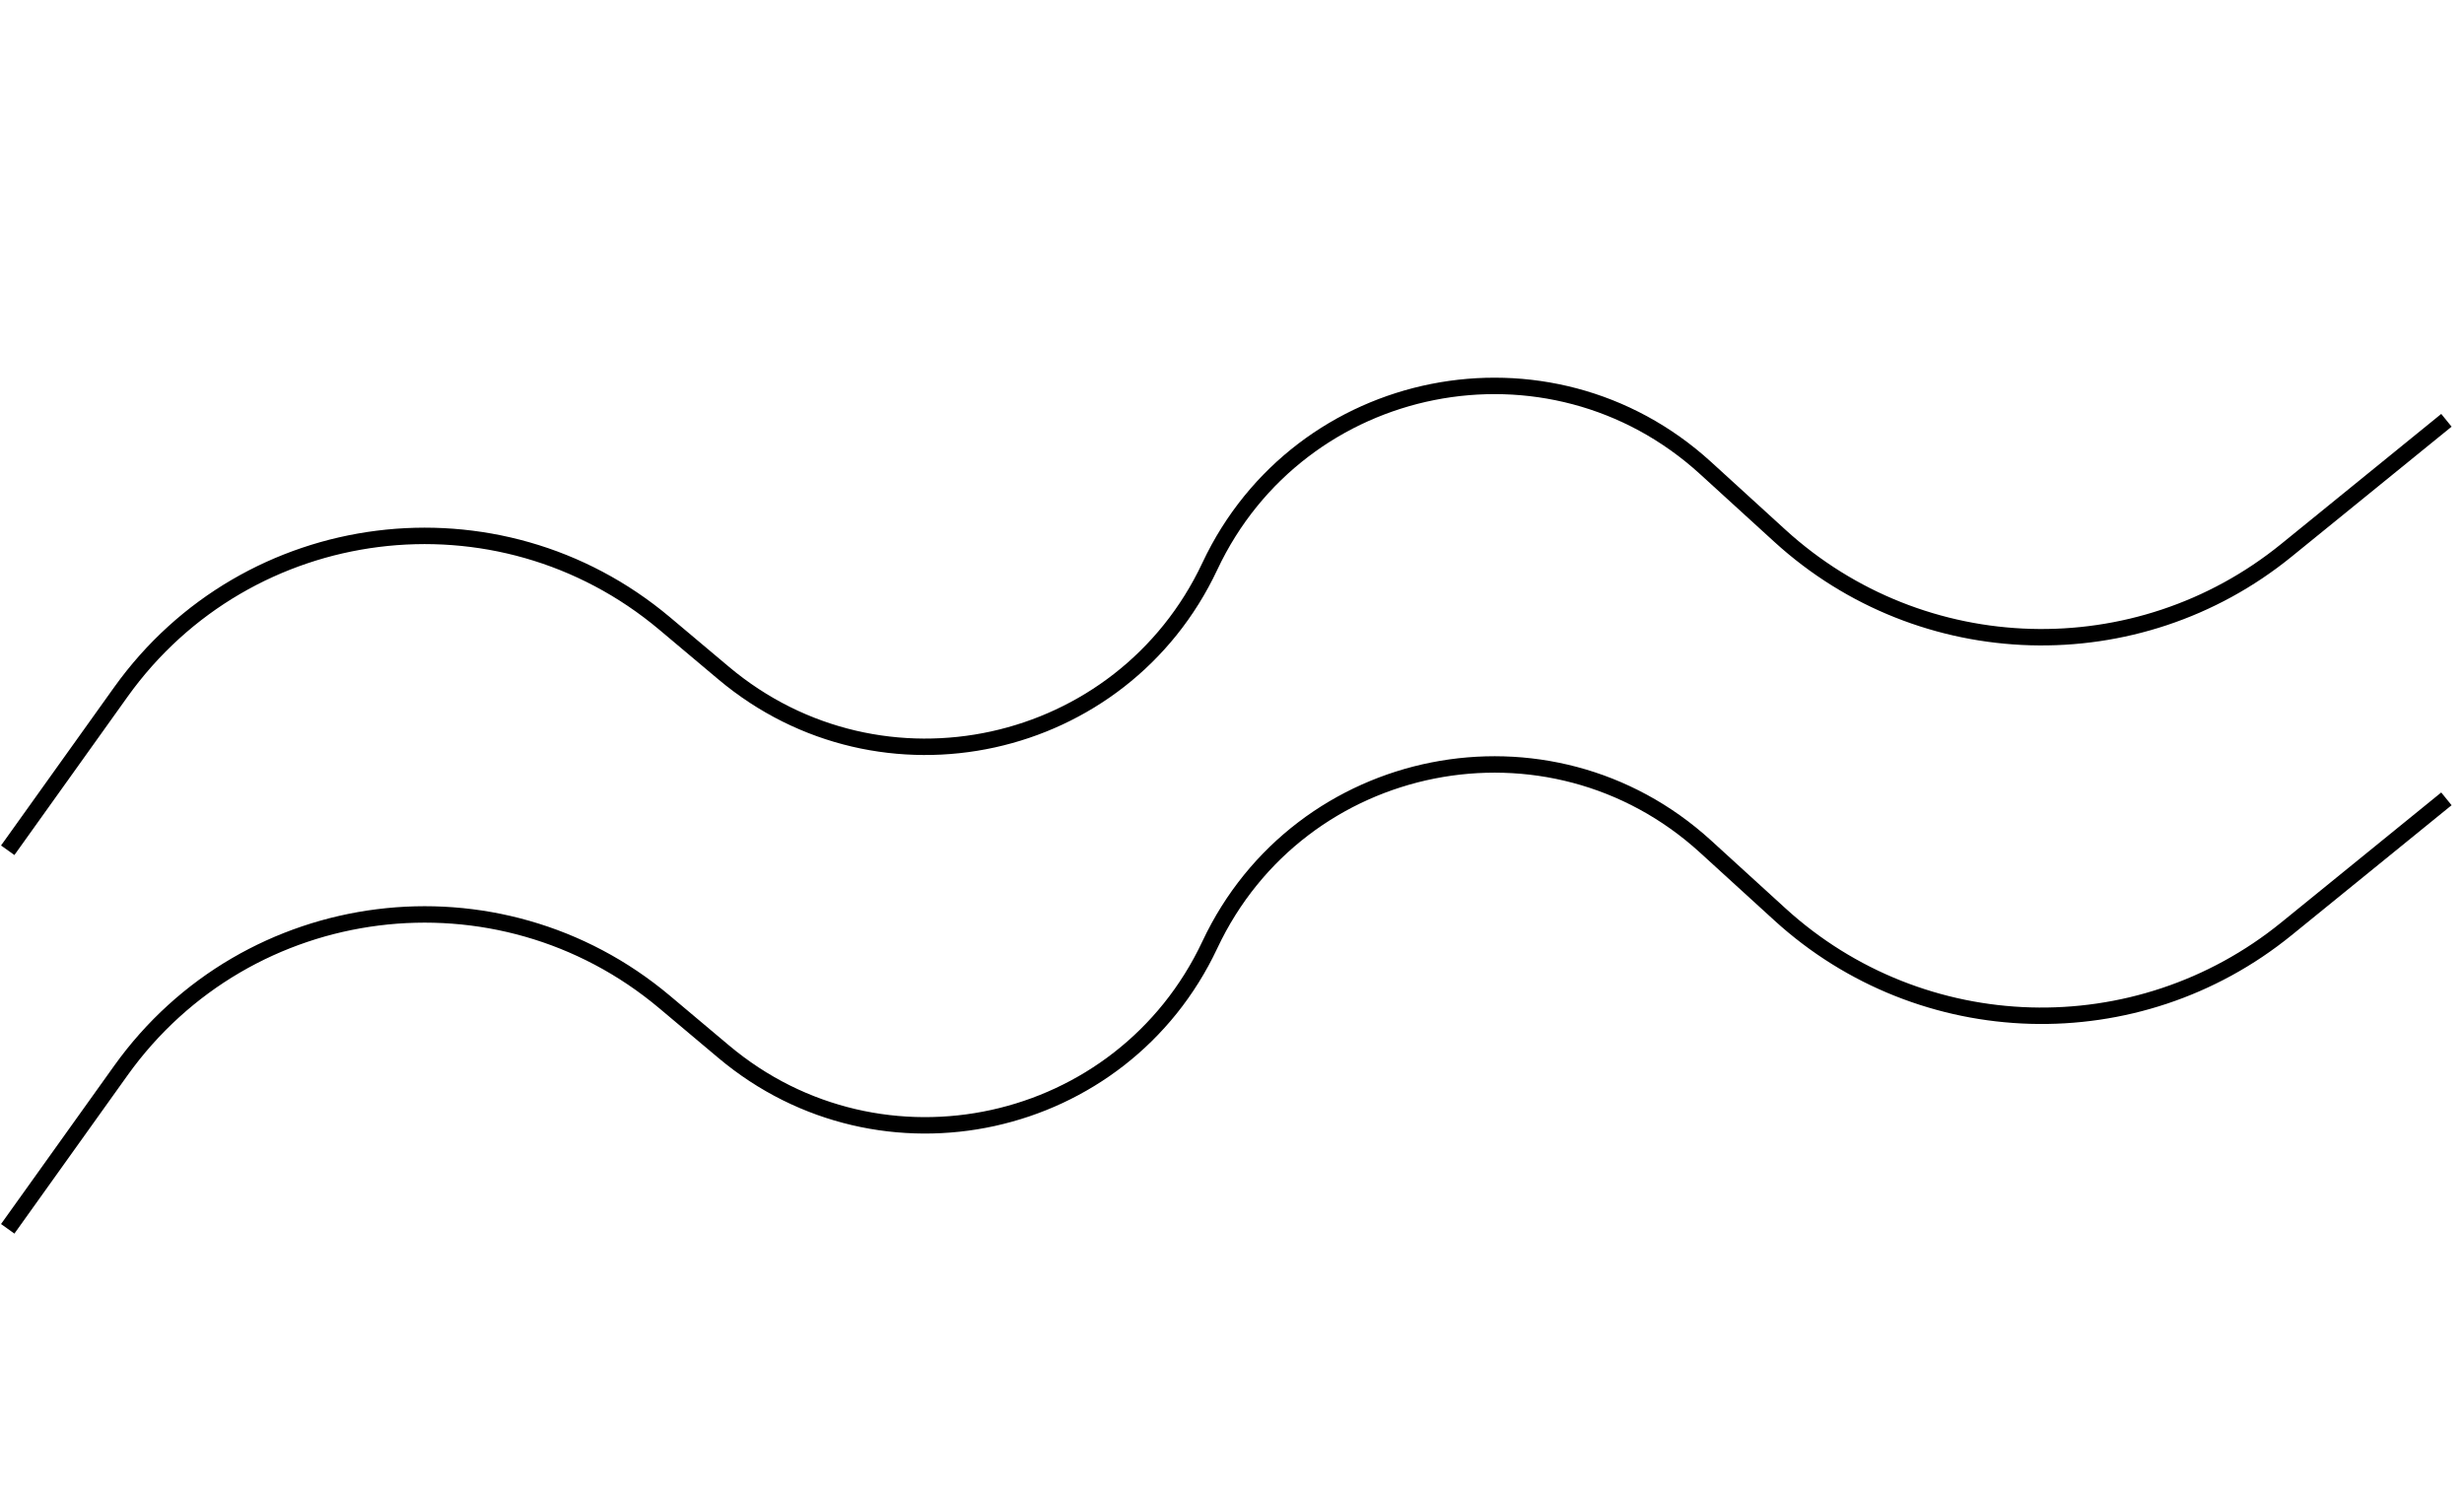 <svg width="300" height="182" viewBox="0 0 300 182" fill="none" xmlns="http://www.w3.org/2000/svg">
<path d="M0.94 103.533L14.707 84.273C30.118 62.711 60.636 58.86 80.921 75.917L88.104 81.957C107.316 98.112 136.619 91.678 147.298 68.962V68.962C158.249 45.666 188.629 39.634 207.649 56.98L216.714 65.248C234.002 81.014 260.222 81.762 278.38 67.007L297.859 51.178" stroke="black" stroke-width="2"/>
<path d="M0.94 149.627L14.707 130.367C30.118 108.805 60.636 104.954 80.921 122.011L88.104 128.051C107.316 144.206 136.619 137.772 147.298 115.056V115.056C158.249 91.76 188.629 85.728 207.649 103.074L216.714 111.342C234.002 127.108 260.222 127.856 278.38 113.101L297.859 97.272" stroke="black" stroke-width="2"/>
</svg>

